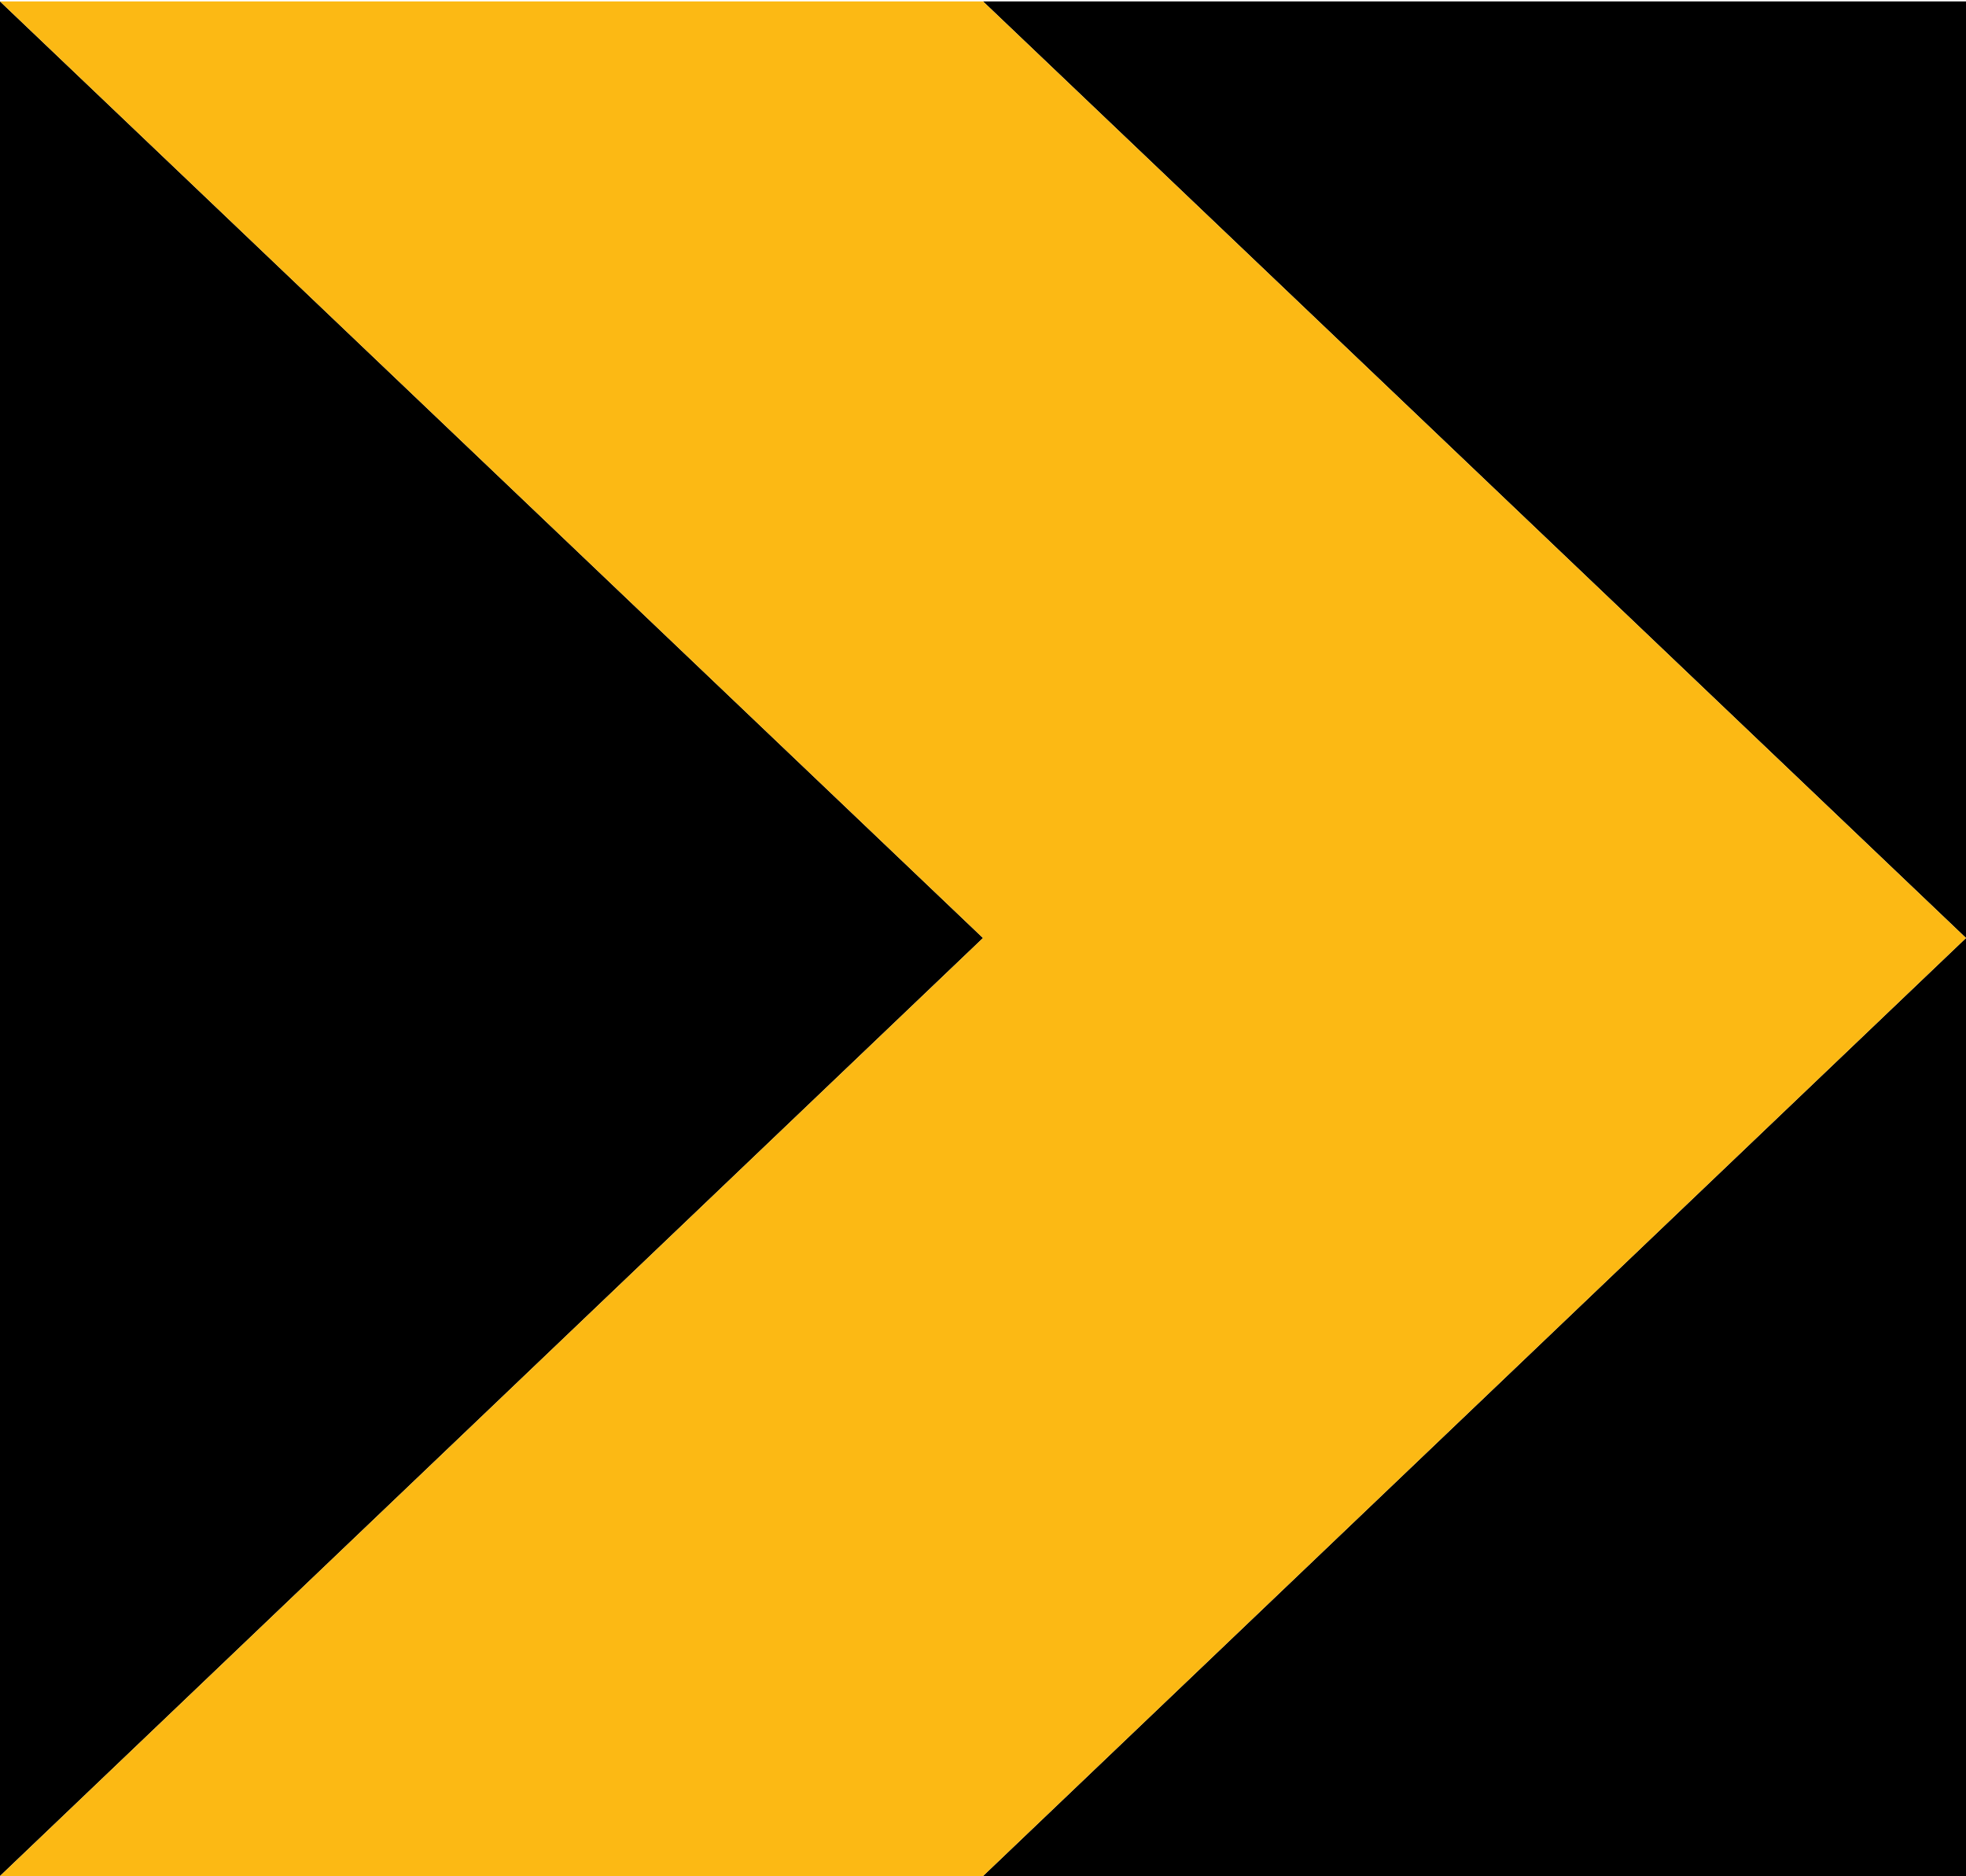 <?xml version="1.0" encoding="UTF-8" standalone="no"?>
<!DOCTYPE svg PUBLIC "-//W3C//DTD SVG 1.1//EN" "http://www.w3.org/Graphics/SVG/1.1/DTD/svg11.dtd">
<svg width="100%" height="100%" viewBox="0 0 351 335" version="1.1" xmlns="http://www.w3.org/2000/svg" xmlns:xlink="http://www.w3.org/1999/xlink" xml:space="preserve" xmlns:serif="http://www.serif.com/" style="fill-rule:evenodd;clip-rule:evenodd;stroke-linejoin:round;stroke-miterlimit:2;">
    <g>
        <path d="M175.5,167.5L0,0.25L0,335L175.5,167.5Z"/>
        <path d="M351,167.5L175.5,335L351,335L351,167.5Z"/>
        <path d="M351,167.5L351,0.25L175.5,0.25L351,167.5Z"/>
        <path d="M351,0.25L351,335" style="fill:none;"/>
        <path d="M175.5,0.25L0,0.25L175.5,167.5L0,335L175.5,335L351,167.5L175.5,0.25Z" style="fill:rgb(252,185,20);"/>
    </g>
</svg>
